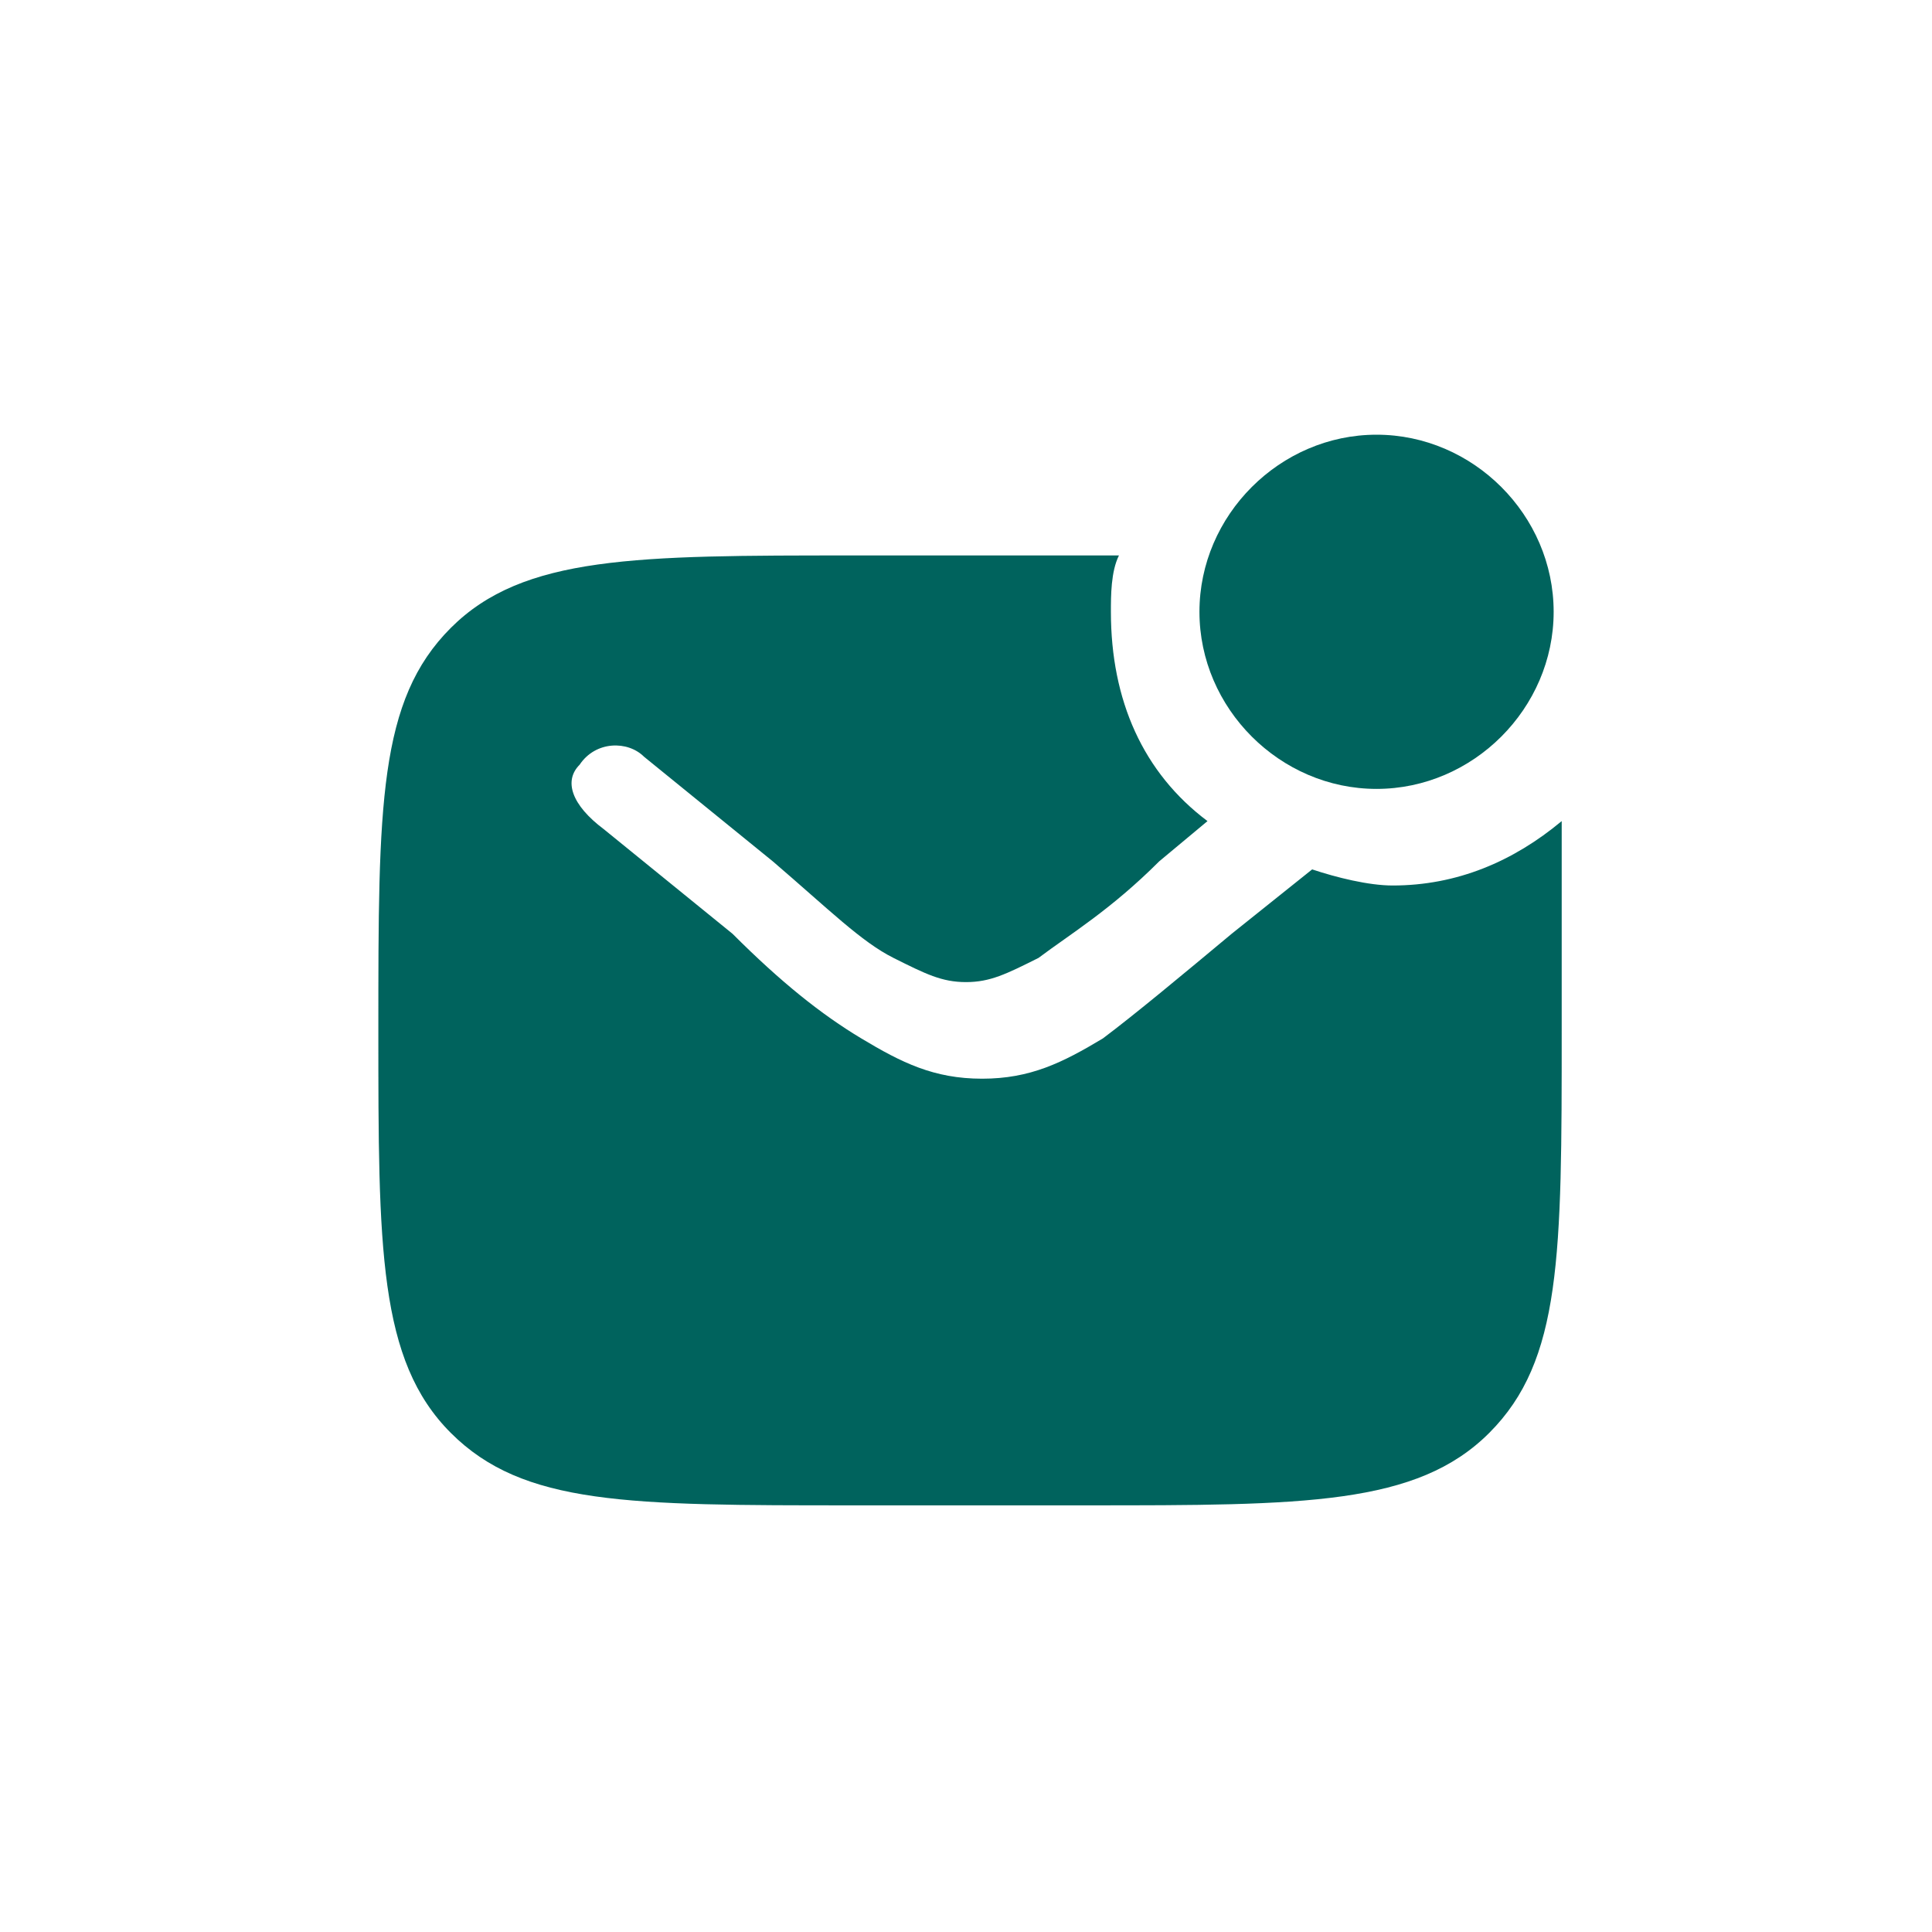 <?xml version="1.0" encoding="utf-8"?>
<!-- Generator: Adobe Illustrator 27.8.1, SVG Export Plug-In . SVG Version: 6.00 Build 0)  -->
<svg version="1.0" id="Layer_1" xmlns="http://www.w3.org/2000/svg" xmlns:xlink="http://www.w3.org/1999/xlink" x="0px" y="0px"
	 viewBox="0 0 24 24" style="enable-background:new 0 0 24 24;" xml:space="preserve">
<style type="text/css">
	.st0{fill:#00635D;}
	.st1{fill-rule:evenodd;clip-rule:evenodd;fill:#00635D;}
</style>
<path class="st0" d="M19.3,7.6c0,1.2-1,2.2-2.2,2.2s-2.2-1-2.2-2.2s1-2.2,2.2-2.2S19.3,6.4,19.3,7.6z"/>
<path class="st1" d="M13.5,6.9h-2.9c-2.7,0-4.1,0-5,0.9c-0.9,0.9-0.9,2.2-0.9,5c0,2.7,0,4.1,0.9,5c0.9,0.9,2.2,0.9,5,0.9h2.9
	c2.7,0,4.1,0,5-0.9c0.9-0.9,0.9-2.2,0.9-5c0-1.1,0-1.9,0-2.6c-0.6,0.5-1.3,0.8-2.1,0.8c-0.3,0-0.7-0.1-1-0.2l-1,0.8
	c-0.6,0.5-1.2,1-1.6,1.3c-0.5,0.3-0.9,0.5-1.5,0.5s-1-0.2-1.5-0.5c-0.5-0.3-1-0.7-1.6-1.3l-1.6-1.3C7.1,10,7,9.7,7.2,9.5
	C7.4,9.2,7.8,9.2,8,9.4l1.6,1.3c0.7,0.6,1.1,1,1.5,1.2c0.4,0.2,0.6,0.3,0.9,0.3s0.5-0.1,0.9-0.3c0.4-0.3,0.9-0.6,1.5-1.2l0.6-0.5
	c-0.8-0.6-1.2-1.5-1.2-2.6c0-0.2,0-0.5,0.1-0.7C13.8,6.9,13.6,6.9,13.5,6.9z"/>
</svg>
